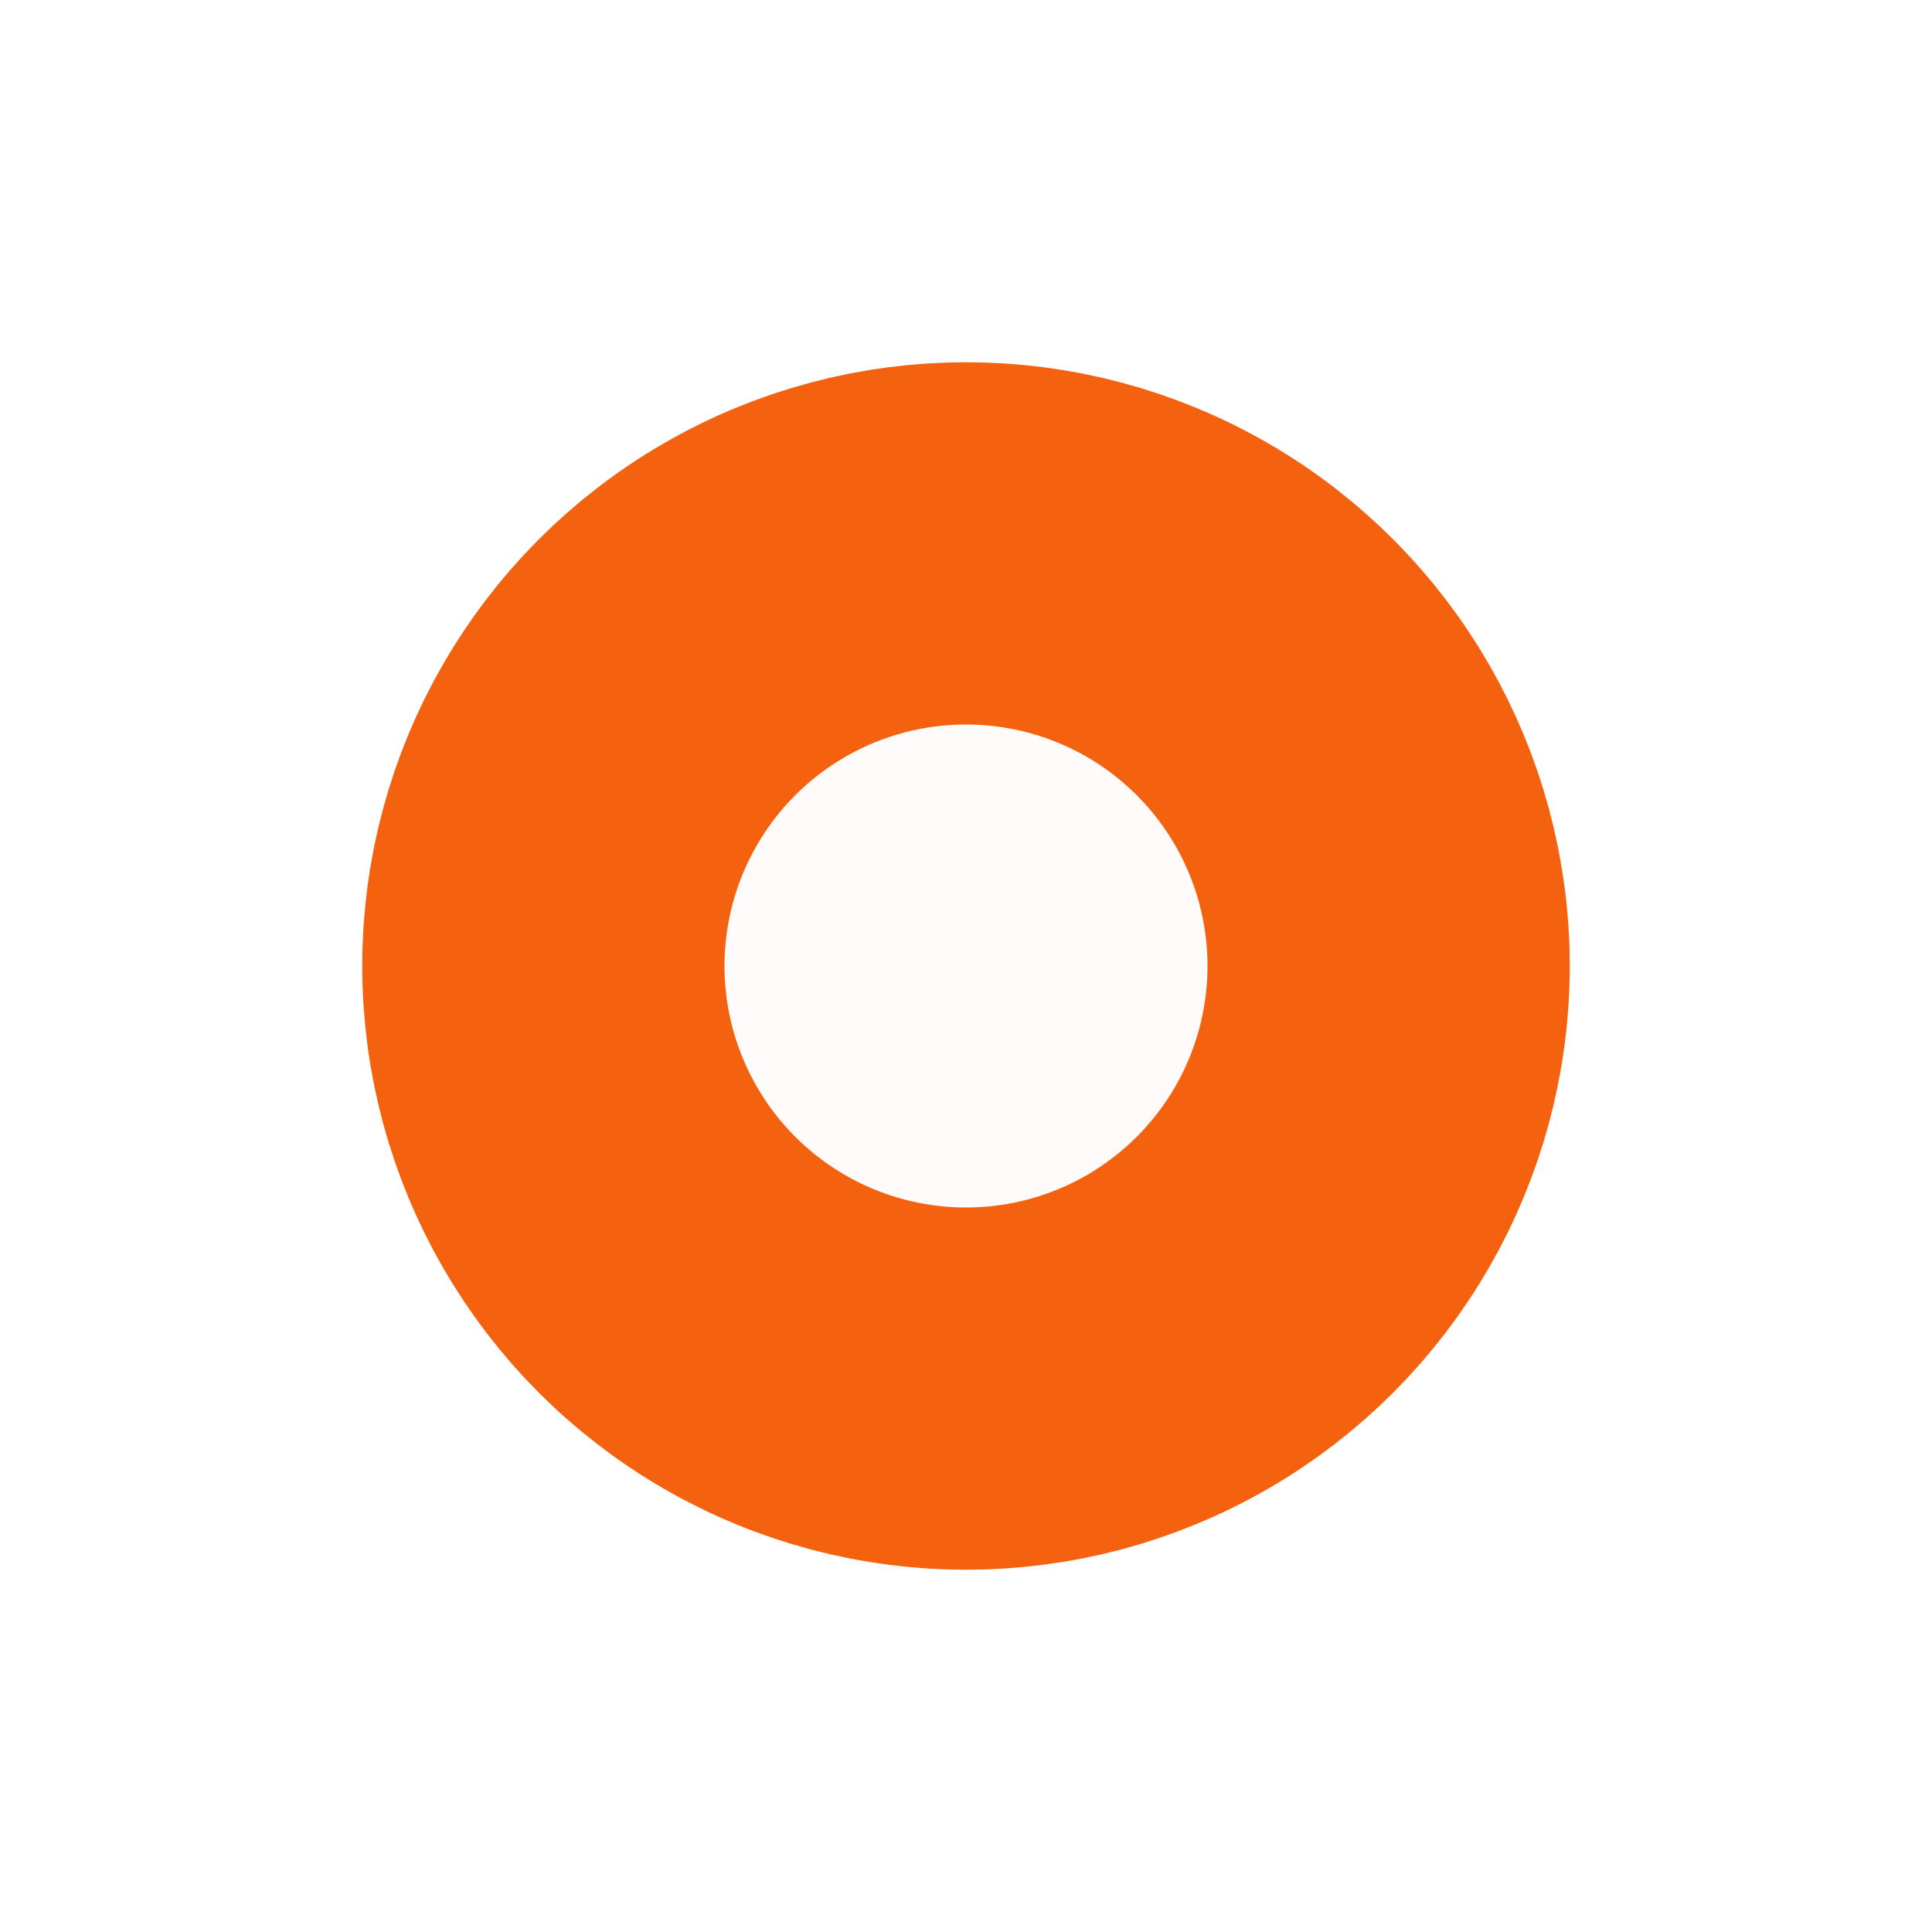 <svg width="32" height="32" viewBox="0 0 32 32" fill="none" xmlns="http://www.w3.org/2000/svg">
<g filter="url(#filter0_d_5089_43017)">
<circle cx="16" cy="16" r="10" fill="#FFFBFB"/>
<circle cx="16" cy="16" r="7" stroke="#F5620F" stroke-width="6"/>
</g>
<defs>
<filter id="filter0_d_5089_43017" x="0" y="0" width="32" height="32" filterUnits="userSpaceOnUse" color-interpolation-filters="sRGB">
<feFlood flood-opacity="0" result="BackgroundImageFix"/>
<feColorMatrix in="SourceAlpha" type="matrix" values="0 0 0 0 0 0 0 0 0 0 0 0 0 0 0 0 0 0 127 0" result="hardAlpha"/>
<feOffset/>
<feGaussianBlur stdDeviation="3"/>
<feComposite in2="hardAlpha" operator="out"/>
<feColorMatrix type="matrix" values="0 0 0 0 0.961 0 0 0 0 0.384 0 0 0 0 0.059 0 0 0 0.24 0"/>
<feBlend mode="normal" in2="BackgroundImageFix" result="effect1_dropShadow_5089_43017"/>
<feBlend mode="normal" in="SourceGraphic" in2="effect1_dropShadow_5089_43017" result="shape"/>
</filter>
</defs>
</svg>
